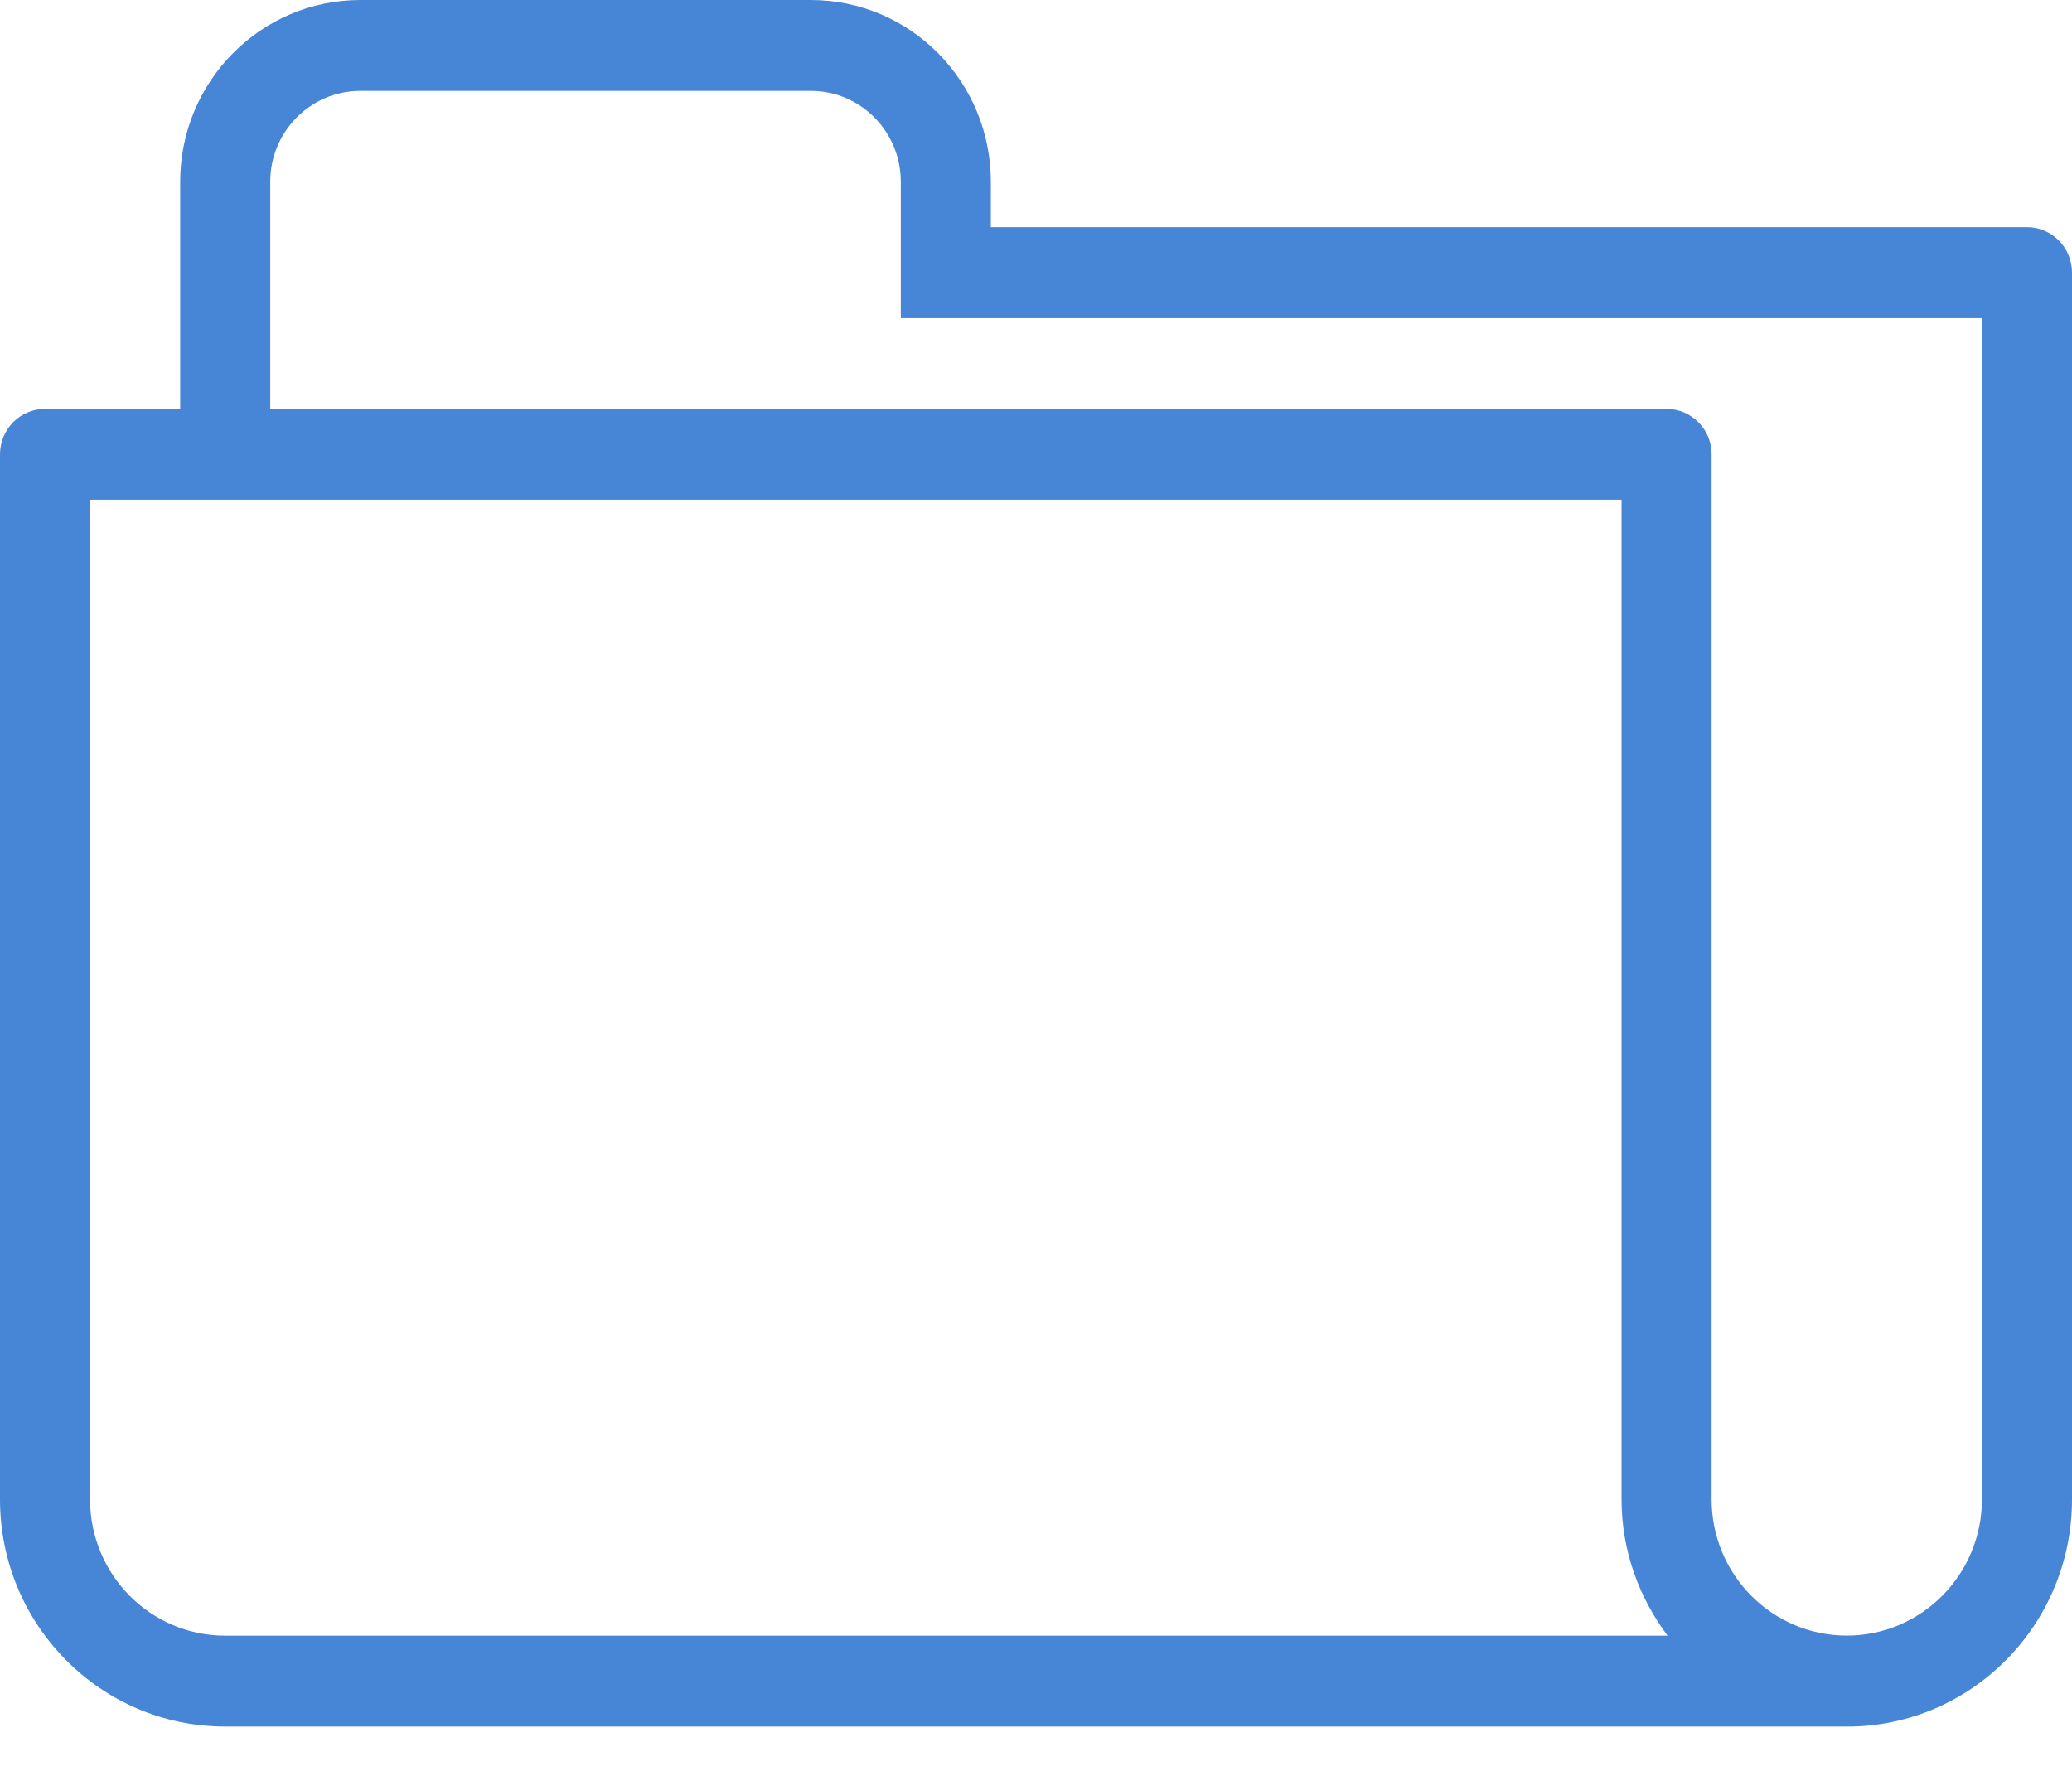 <svg width="28" height="24" viewBox="0 0 28 24" xmlns="http://www.w3.org/2000/svg"><title>0F1E8699-E936-4C4A-A7D4-77AF91318630</title><path d="M24.957 23.333H3.043C1.363 23.333 0 21.96 0 20.263V6.14c0-.34.272-.614.61-.614h1.825v-3.07C2.435 1.1 3.525 0 4.87 0h6.087C12.3 0 13.39 1.1 13.39 2.456v.614h14c.338 0 .61.275.61.614v16.58c0 1.695-1.362 3.07-3.043 3.07zM1.217 6.753v13.51c0 1.018.818 1.842 1.826 1.842h19.492c-.385-.514-.622-1.147-.622-1.842V6.753H1.217zM26.783 4.3h-14.61V2.456c0-.678-.544-1.228-1.216-1.228H4.87c-.672 0-1.218.55-1.218 1.228v3.07h18.87c.17 0 .322.07.432.183.11.11.176.262.176.43v14.123c0 1.018.818 1.842 1.827 1.842 1.008 0 1.826-.824 1.826-1.842V4.298z" fill="#4785D6" fill-rule="evenodd"/></svg>